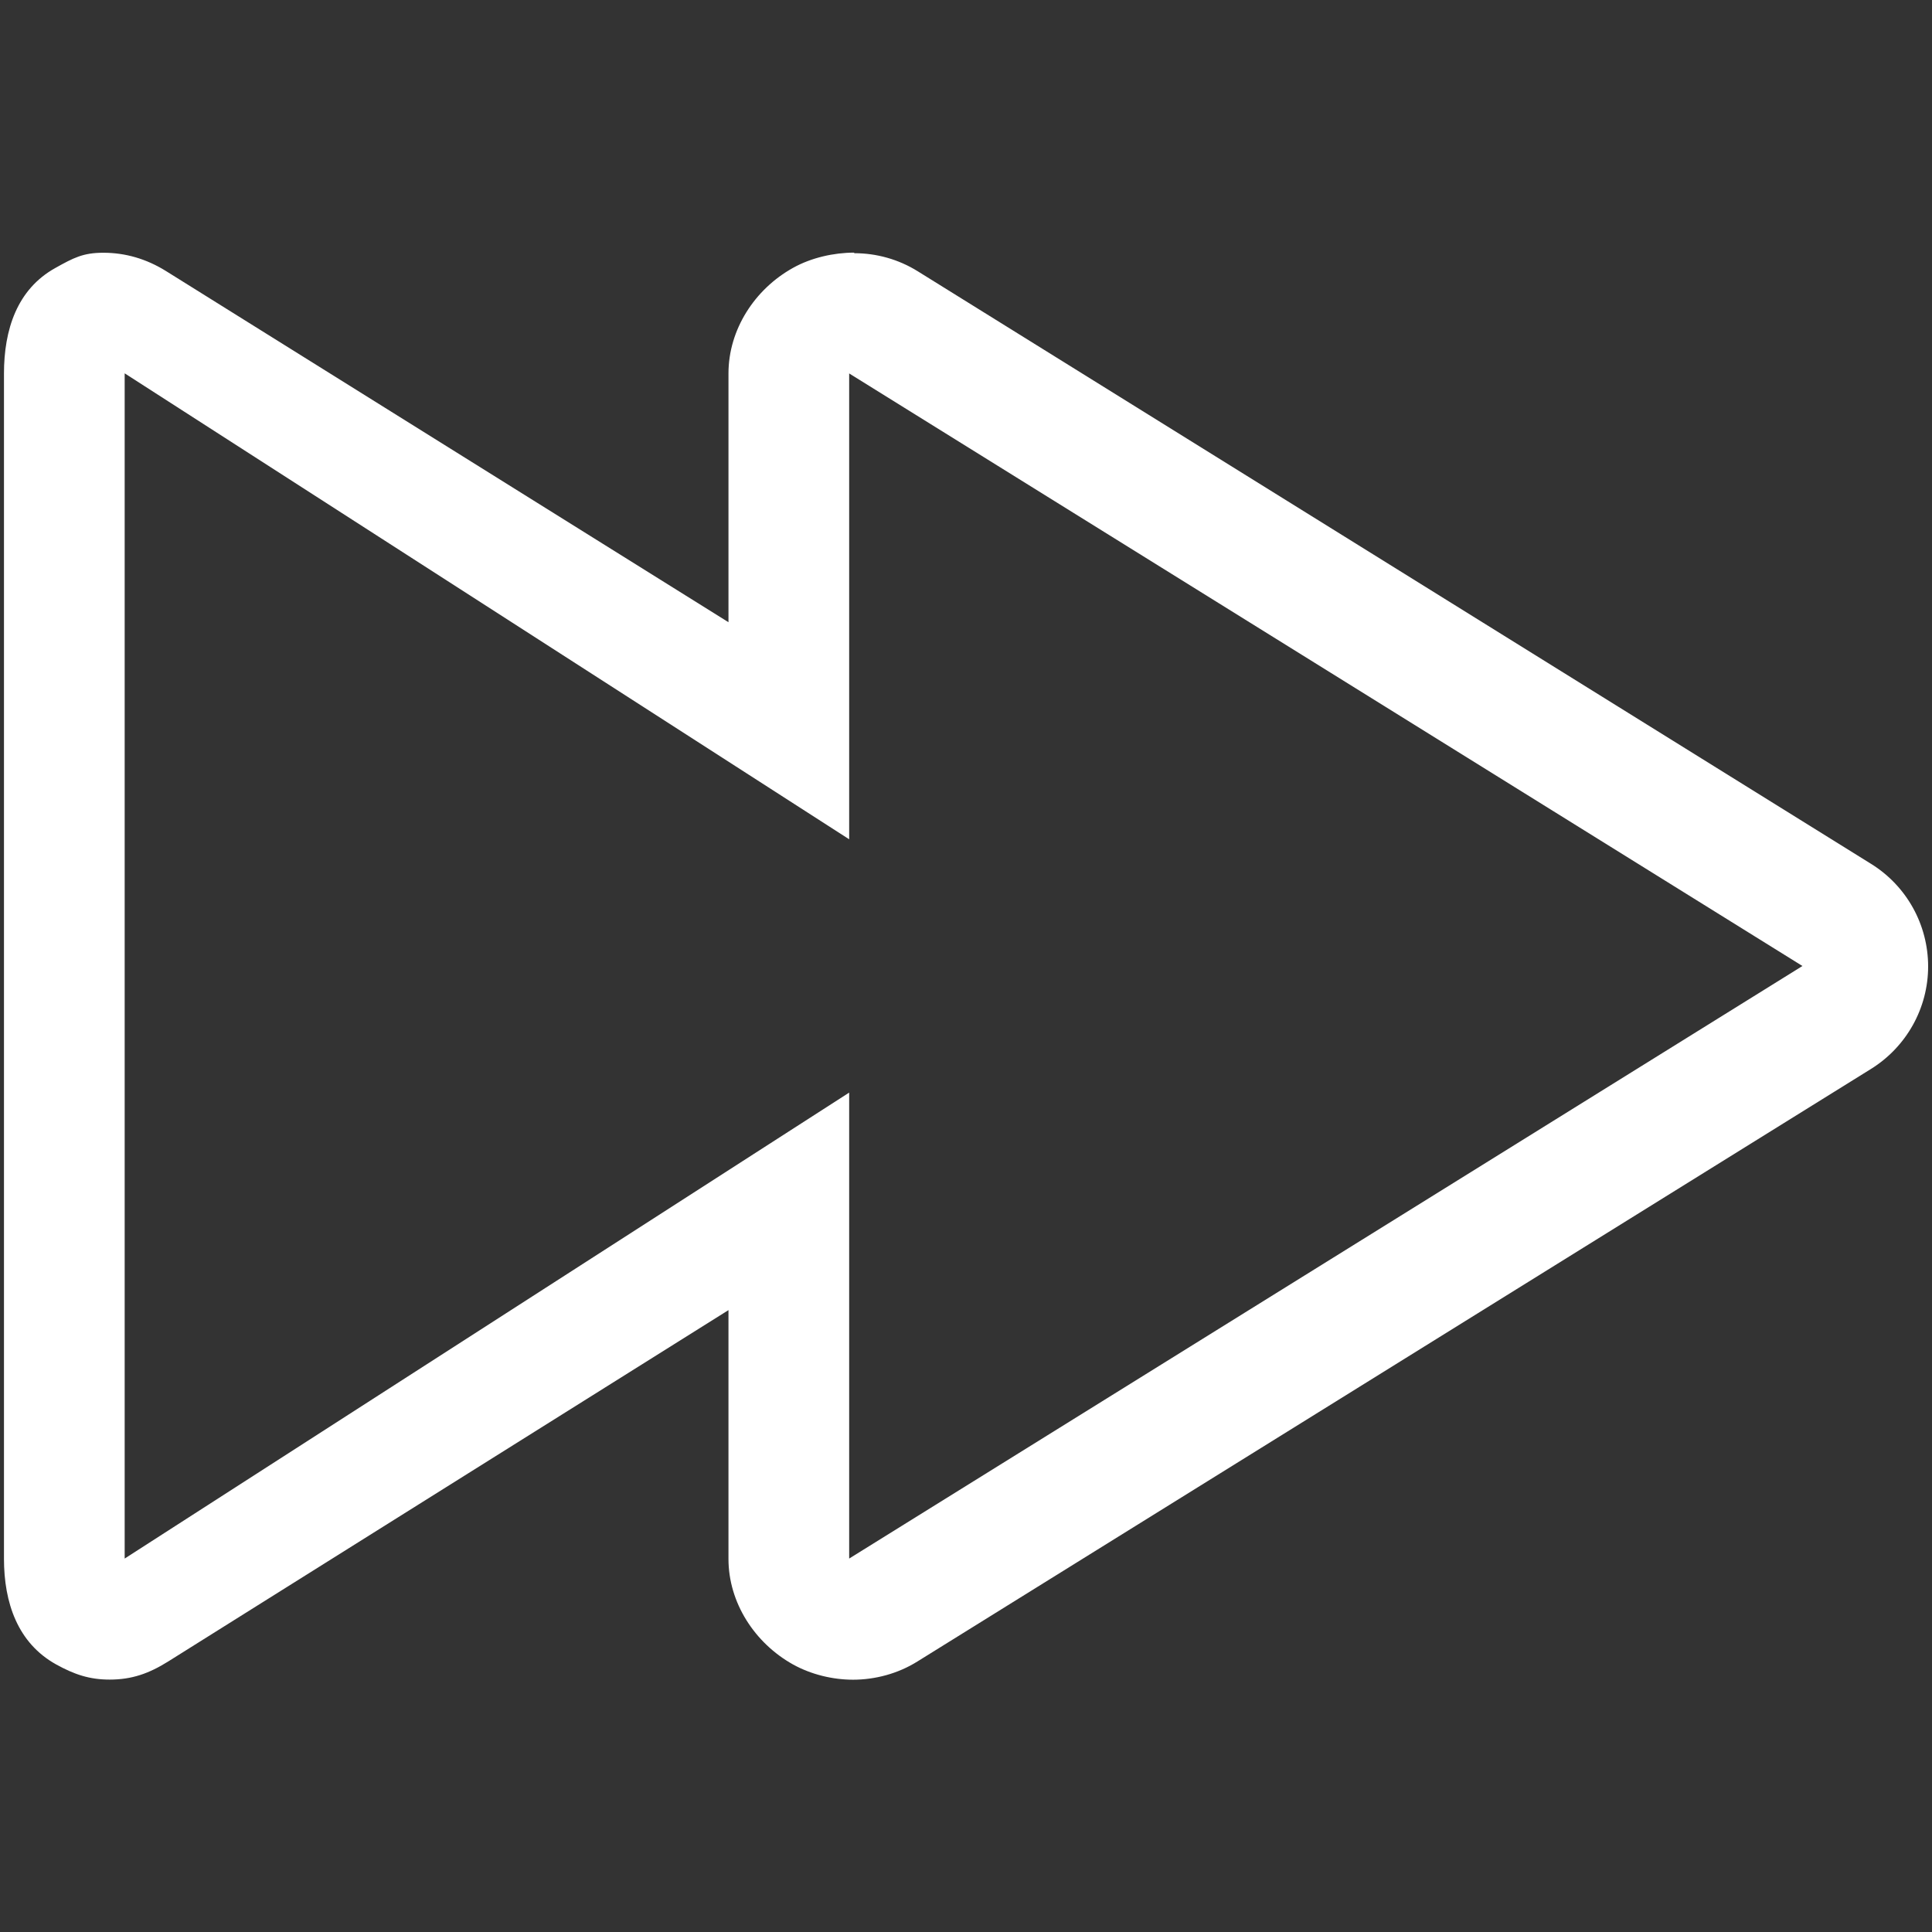 <!-- Generated by IcoMoon.io -->
<svg version="1.1" xmlns="http://www.w3.org/2000/svg" width="17" height="17" viewBox="0 0 17 17">
<rect x="0" y="0" width="17" height="17" fill="#333333" stroke="none"/>
<title>control-forward2</title>
<path fill="#fff" d="M7.472 3.286l8.388 5.214-8.388 5.214v-4.1l-6.375 4.1v-10.429l6.375 4.1v-4.247M7.516 2.223c-0.178 0-0.377 0.044-0.538 0.134-0.337 0.187-0.568 0.543-0.568 0.929v2.189l-4.951-3.091c-0.171-0.106-0.355-0.16-0.55-0.16-0.177 0-0.261 0.044-0.422 0.134-0.337 0.187-0.452 0.543-0.452 0.929v10.429c0 0.386 0.12 0.741 0.458 0.929 0.161 0.089 0.294 0.134 0.472 0.134 0.195 0 0.345-0.053 0.516-0.16l4.929-3.091v2.189c0 0.386 0.231 0.741 0.568 0.929 0.161 0.089 0.35 0.134 0.528 0.134 0.194 0 0.395-0.053 0.566-0.16l8.391-5.214c0.312-0.194 0.503-0.535 0.503-0.902s-0.189-0.708-0.501-0.902l-8.388-5.214c-0.171-0.107-0.366-0.16-0.56-0.16v0z"></path>
</svg>
